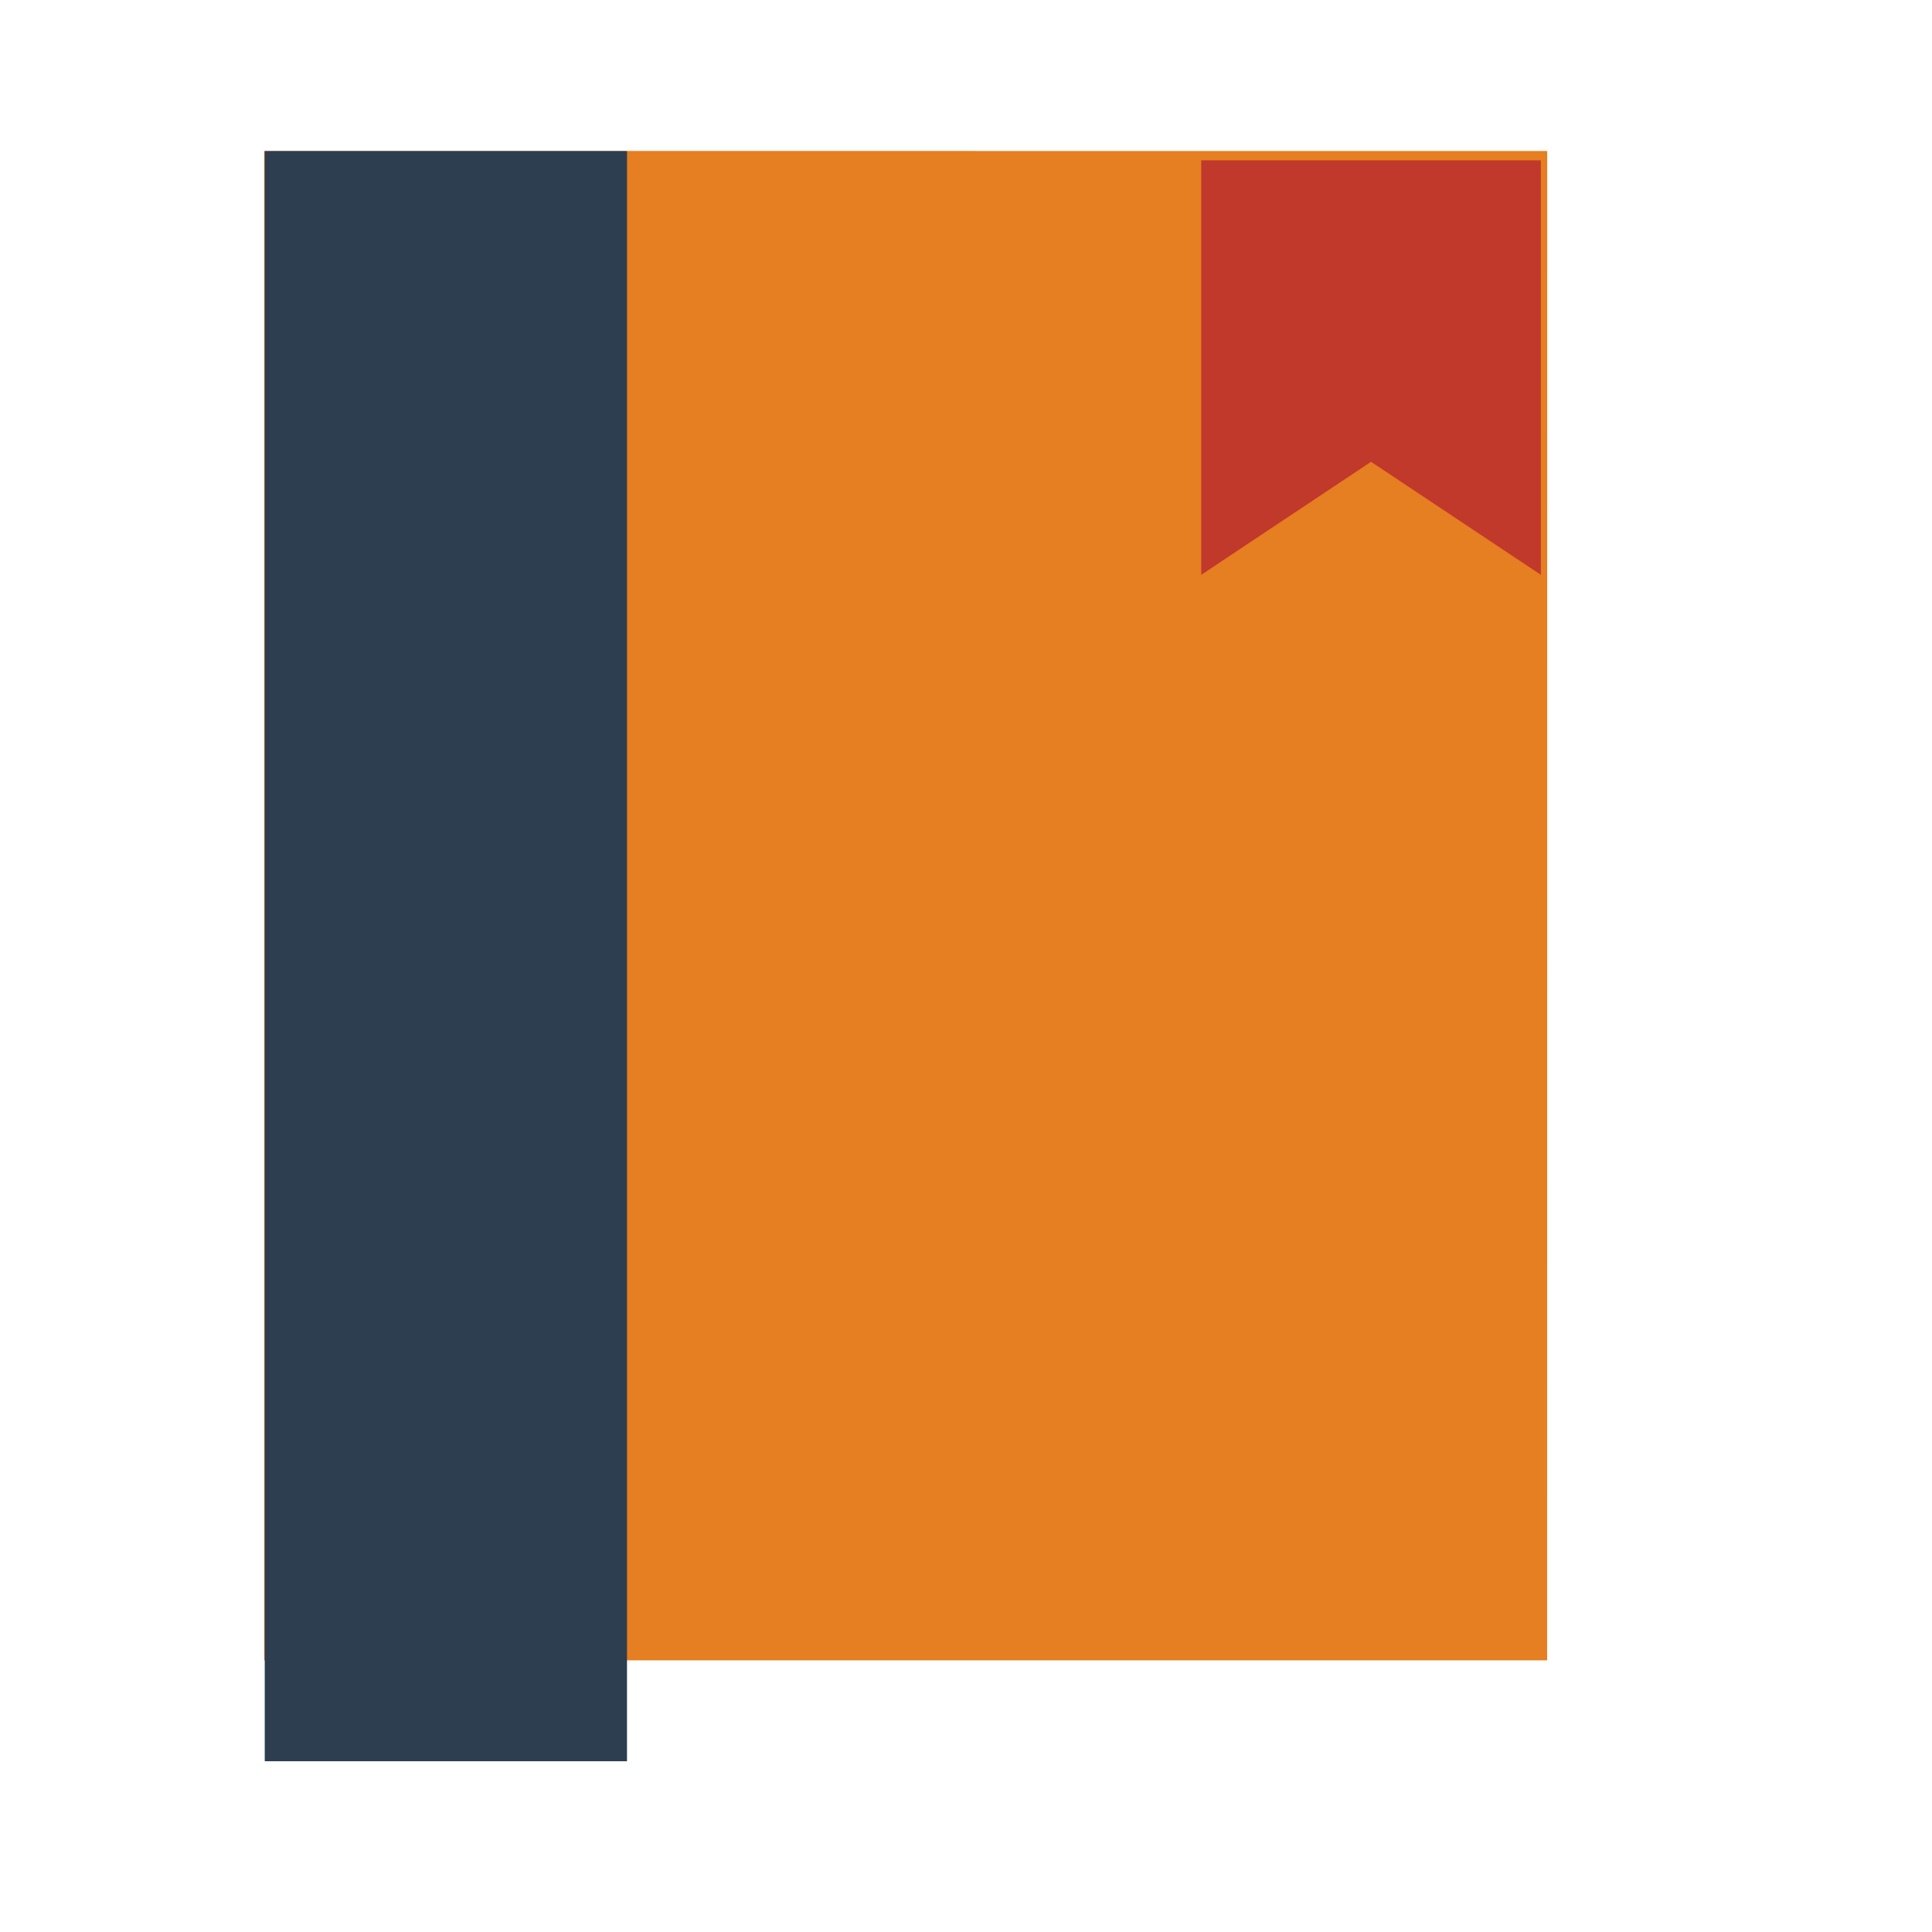 <?xml version="1.0" standalone="no"?>
<!DOCTYPE svg PUBLIC "-//W3C//DTD SVG 20010904//EN" "http://www.w3.org/TR/2001/REC-SVG-20010904/DTD/svg10.dtd">
<!-- Created using Karbon, part of Calligra: http://www.calligra.org/karbon -->
<svg xmlns="http://www.w3.org/2000/svg" xmlns:xlink="http://www.w3.org/1999/xlink" width="38.4pt" height="38.4pt">
<defs/>
<g id="layer1">
  <path id="rect4090" transform="translate(7, 4)" style="fill:#e67e22" d="M0 0L0 40L34 40L34.003 0.002Z"/>
  <rect id="shape0" transform="translate(7.016, 4.004)" style="fill:#2c3e50" fill-rule="evenodd" stroke="#003bc3" stroke-width="0" stroke-linecap="square" stroke-linejoin="miter" stroke-miterlimit="2.013" width="7.2pt" height="32.003pt"/>
  <path id="rect4153" transform="translate(31.834, 4.249)" style="fill:#c0392b" d="M0 0L9 0L9 10.984L4.5 7.989L0 10.984Z"/>
 </g>
</svg>
